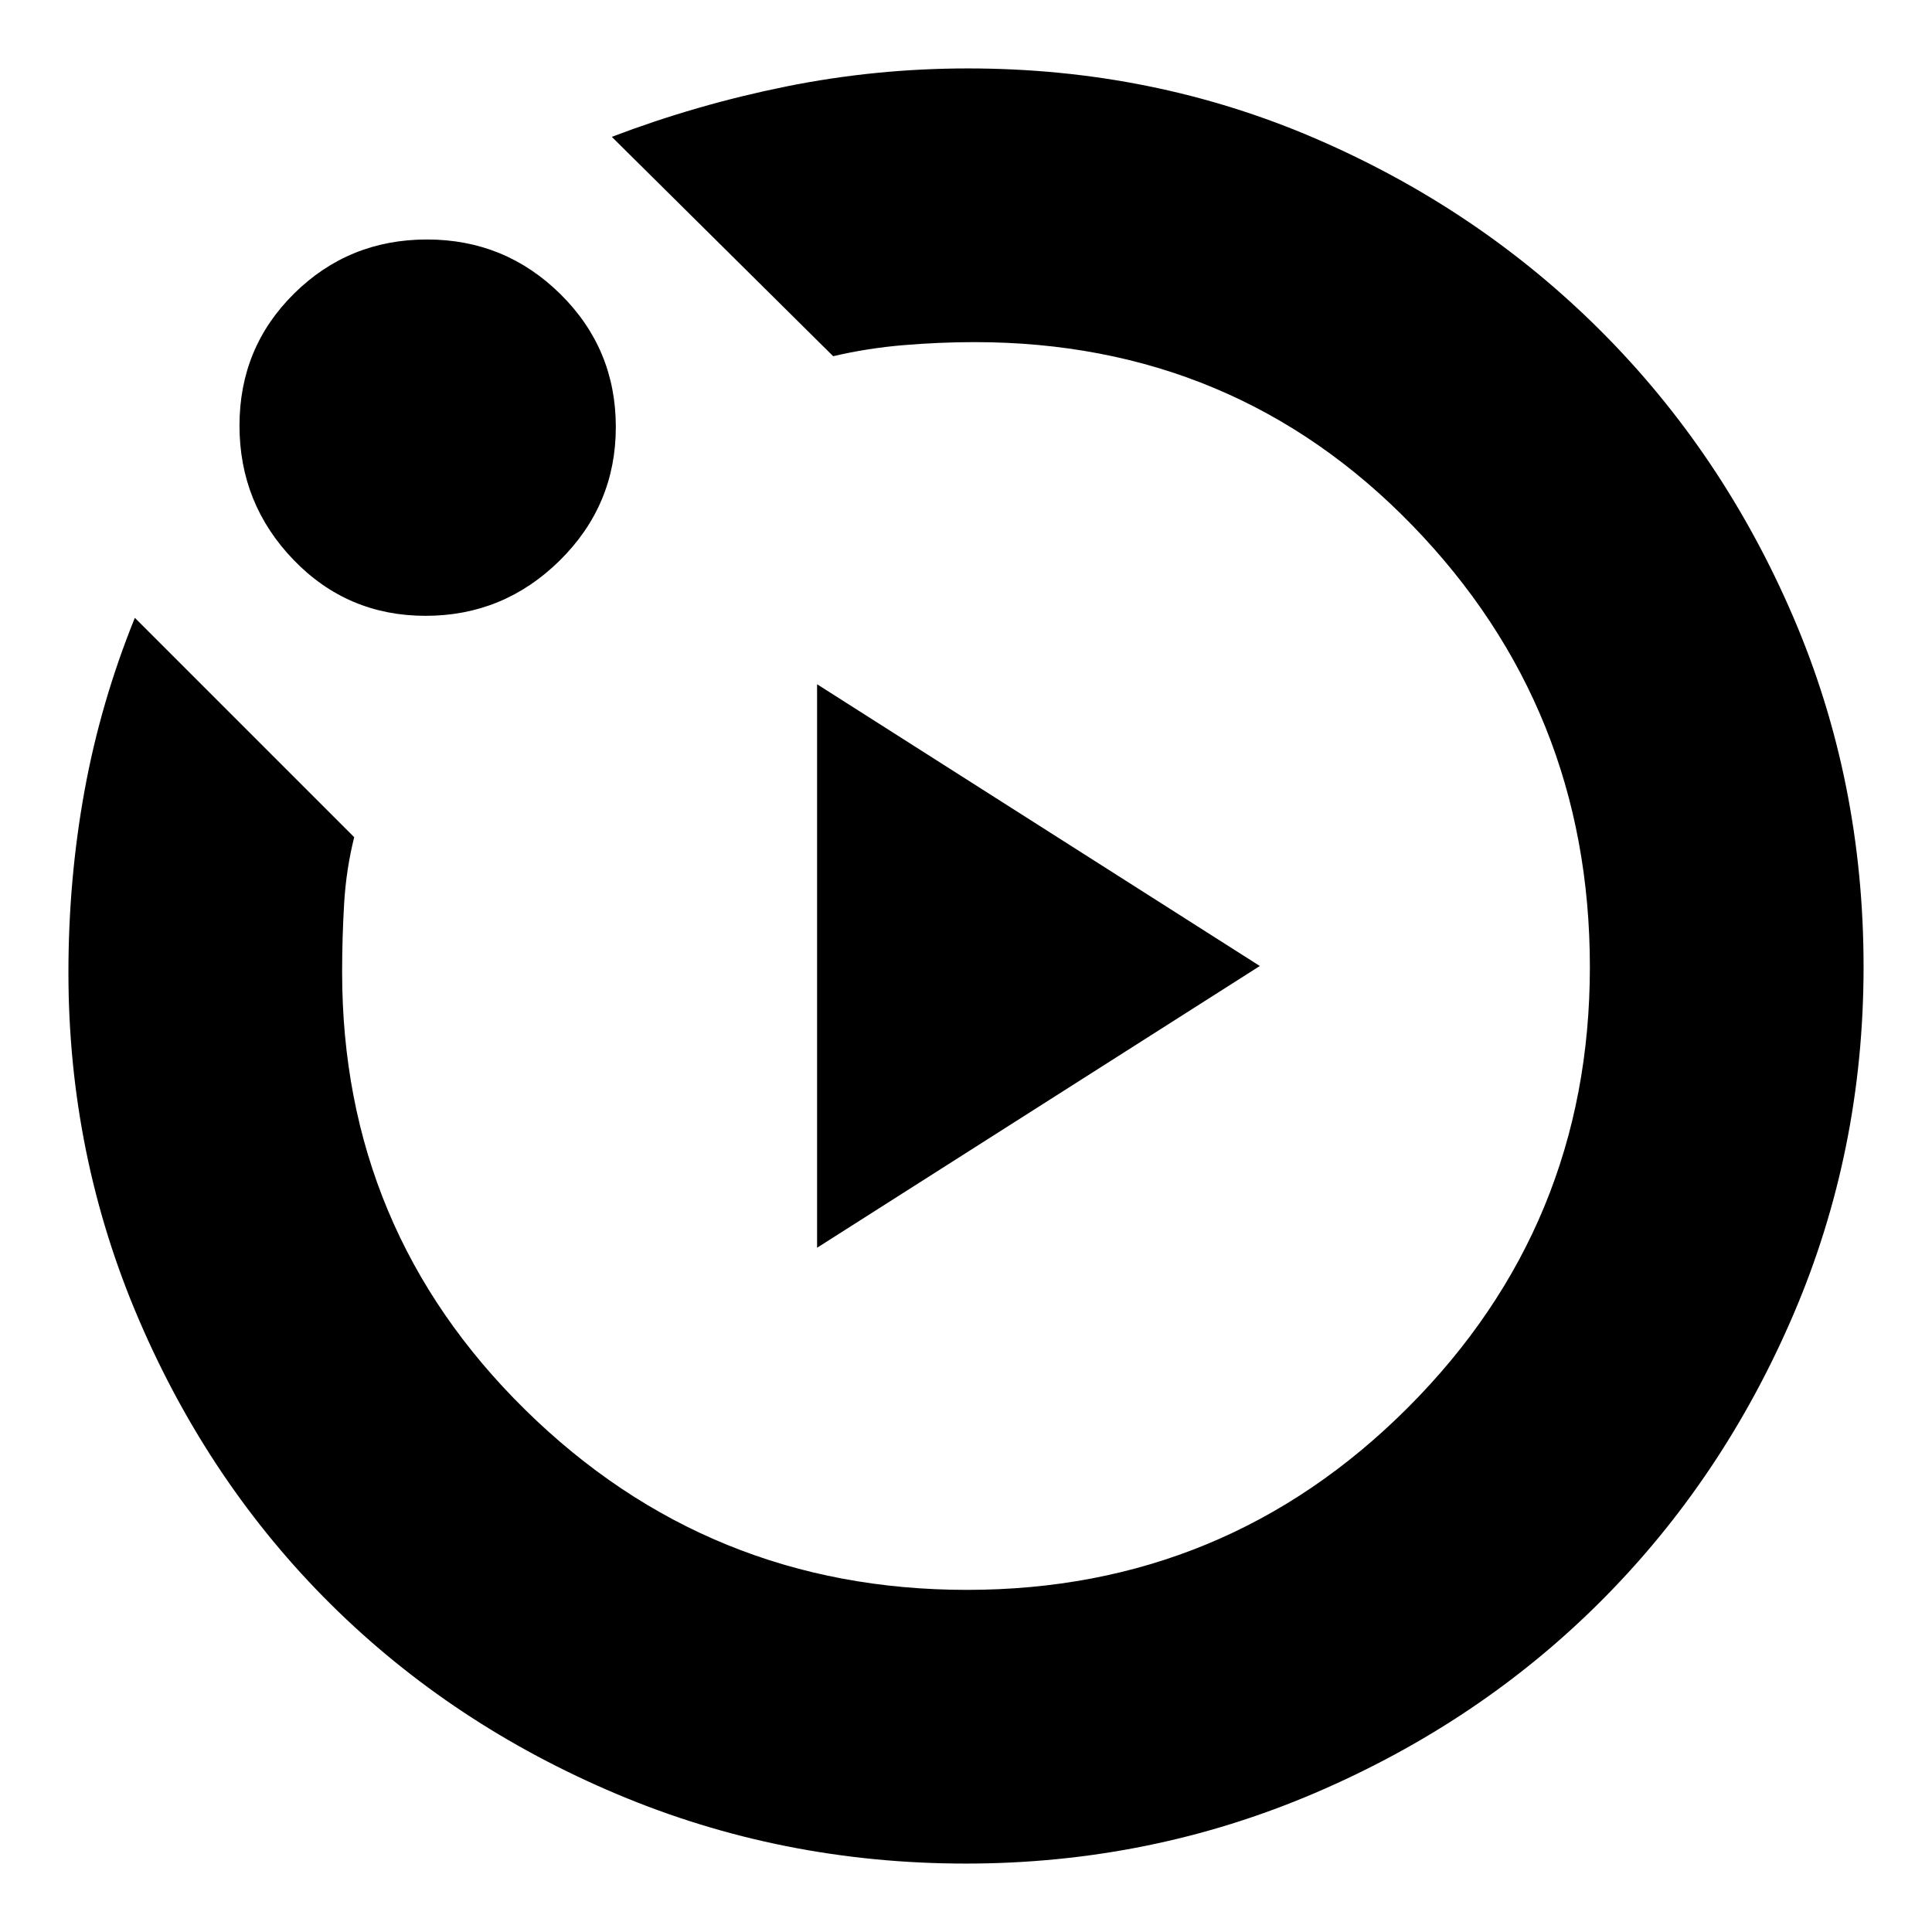 <svg xmlns="http://www.w3.org/2000/svg" height="24" viewBox="0 -960 960 960" width="24"><path d="m406-340 220-140-220-140v280Zm73.92 306q-91.56 0-173.4-34.52t-142.16-94.34q-60.32-59.82-95.34-141.4Q34-385.84 34-476.73q0-46.41 8-90.34Q50-611 67-653l109 109q-4 16-5 32.92t-1 34.17q0 127.95 90.98 217.43Q351.95-170 480.48-170 609-170 699.5-260.5T790-479.52q0-128.53-88.3-219.5Q613.39-790 484.23-790 467-790 449-788.5q-18 1.5-35 5.5L304-892q42-16 86.5-25t90.5-9q92.06 0 173.03 35t141.47 95.5Q856-735 891-653.57q35 81.42 35 174 0 91.57-35 173.07t-95.33 141.92q-60.32 60.42-142.25 95.5Q571.48-34 479.92-34ZM211.47-654q-38.82 0-65.65-27.85Q119-709.71 119-748.53q0-38.82 27.18-65.65 27.17-26.82 66-26.82 38.82 0 66.32 27.18 27.5 27.17 27.5 66 0 38.82-27.85 66.32-27.86 27.5-66.68 27.5ZM480-480Z"/></svg>
